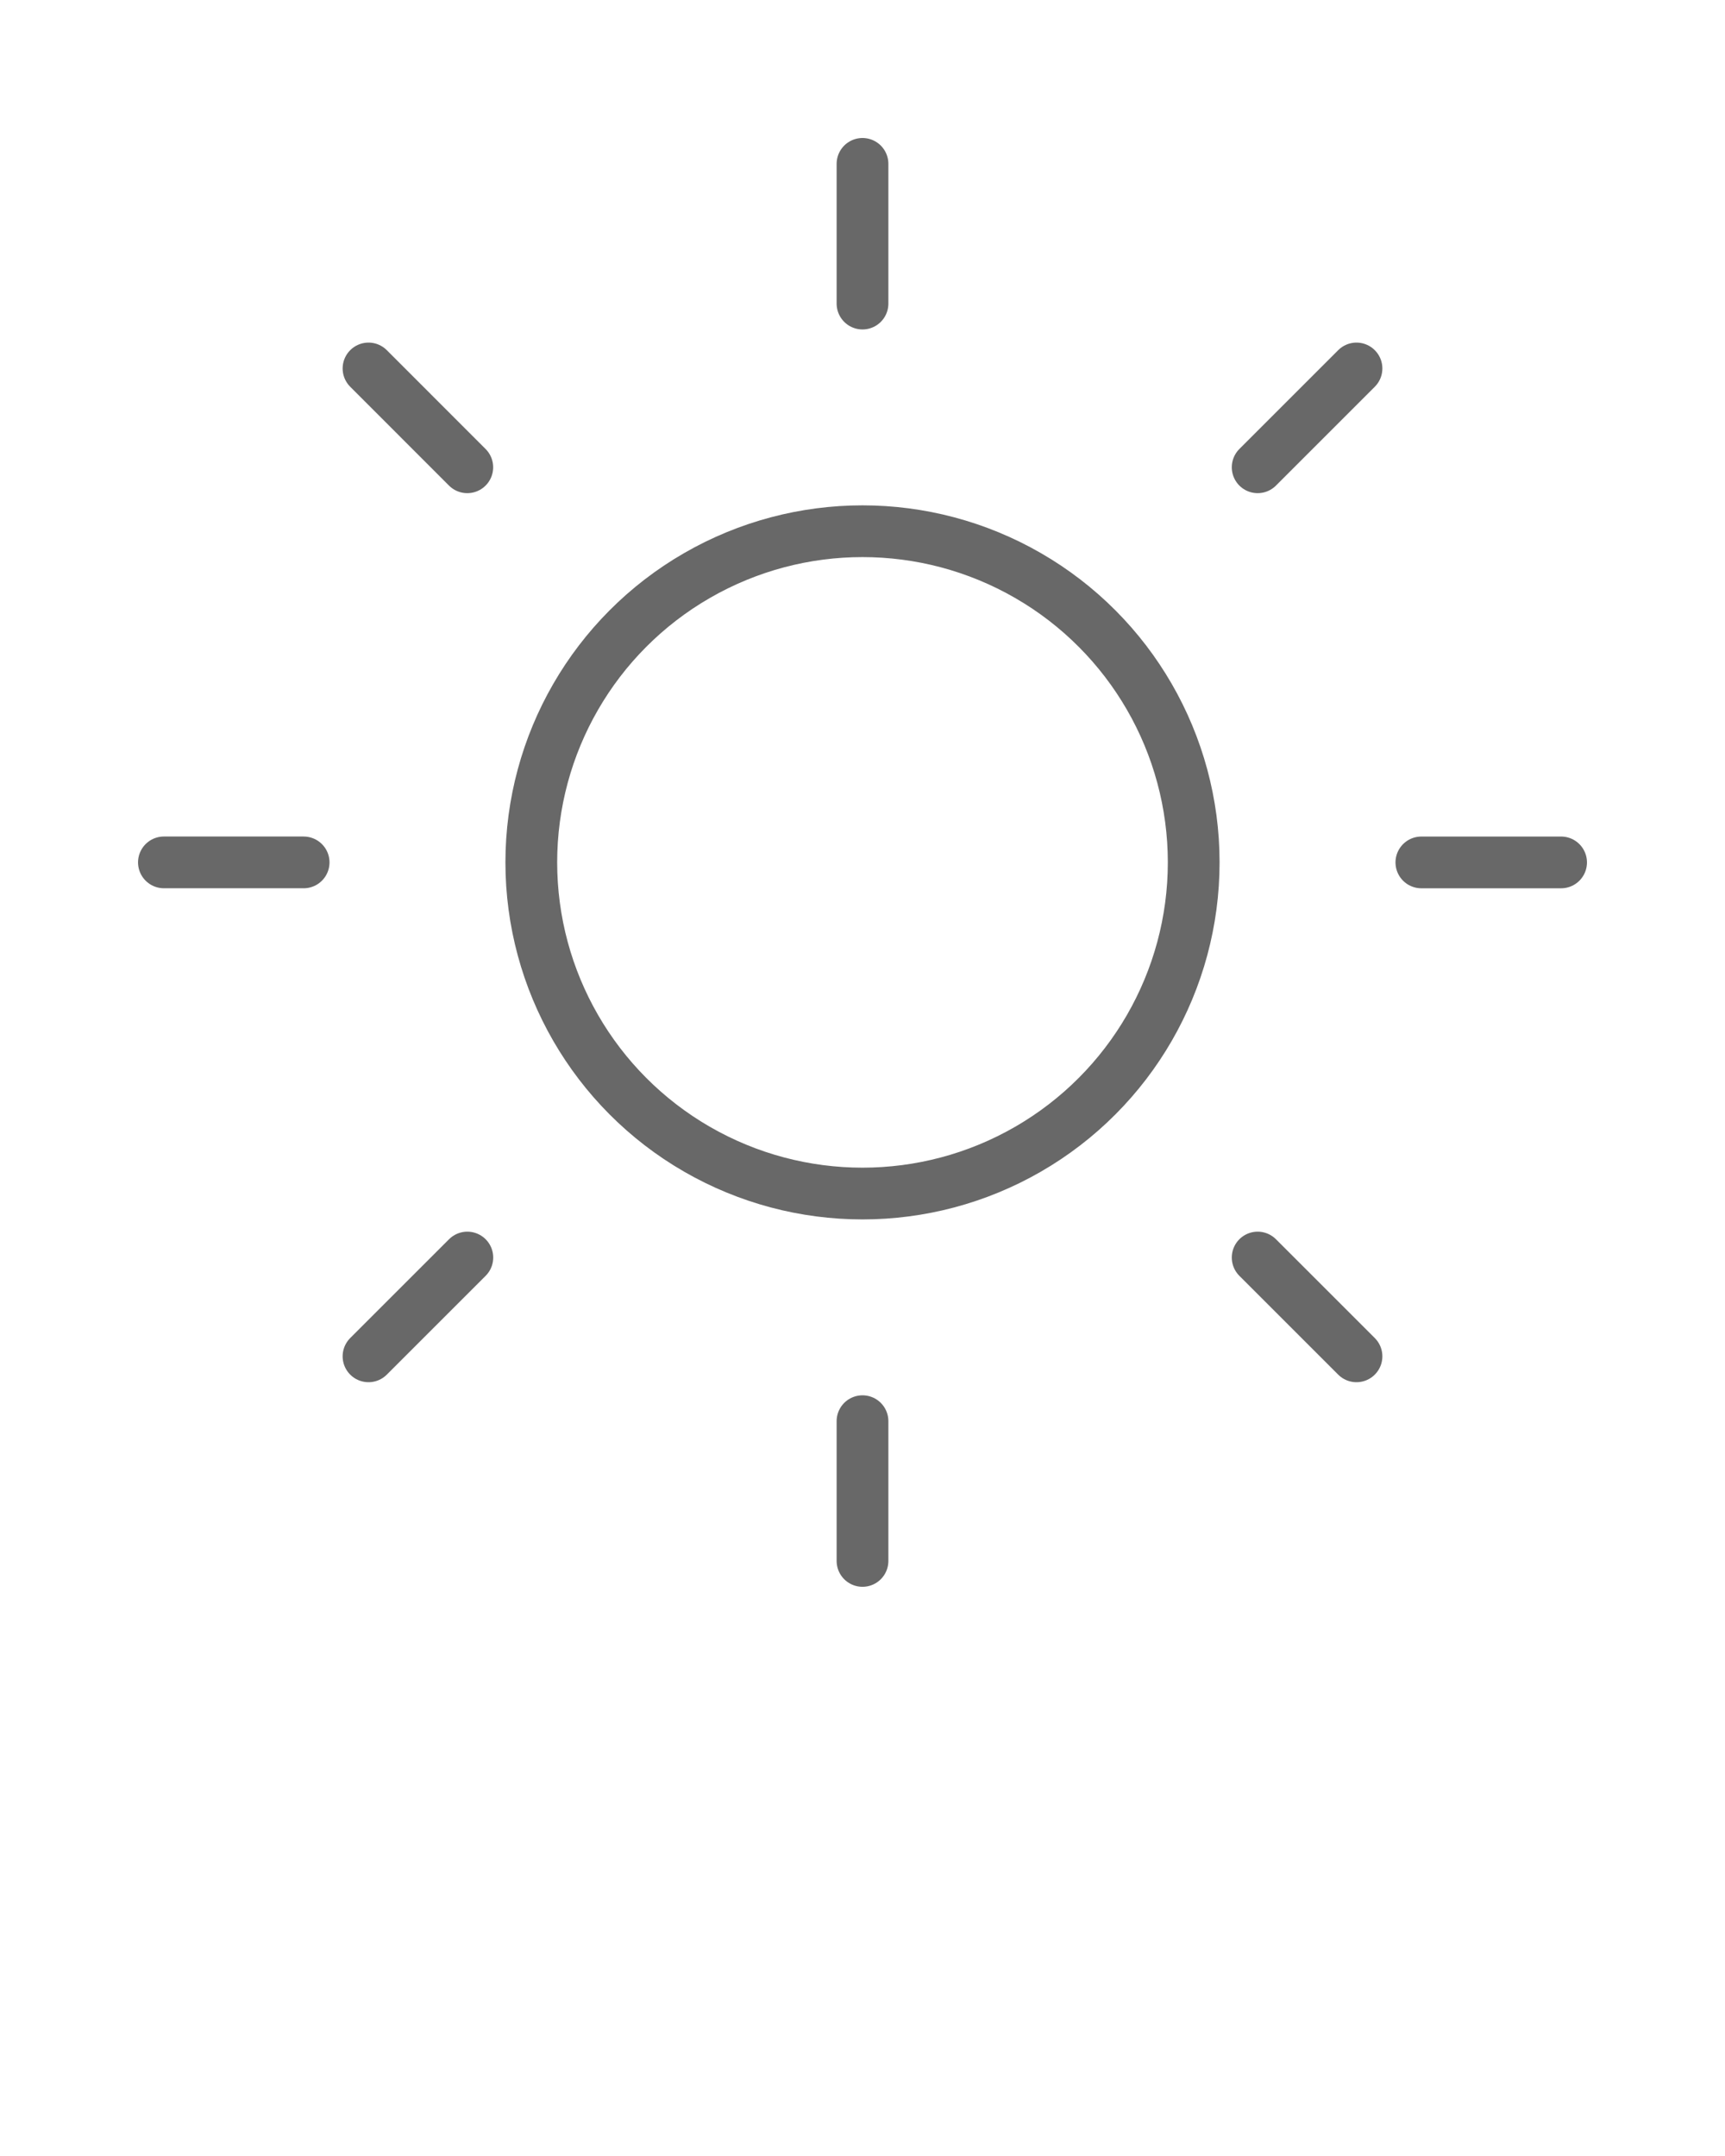 <svg xmlns="http://www.w3.org/2000/svg" xmlns:xlink="http://www.w3.org/1999/xlink" version="1.1" x="0px" y="0px" viewBox="0 0 100 125" enable-background="new 0 0 100 100" xml:space="preserve"><g><circle fill="none" stroke="#686868" stroke-width="3" stroke-linecap="round" stroke-linejoin="round" stroke-miterlimit="10" cx="50" cy="49.999" r="19.2"/><line fill="none" stroke="#686868" stroke-width="3" stroke-linecap="round" stroke-linejoin="round" stroke-miterlimit="10" x1="50" y1="9.501" x2="50" y2="17.601"/><line fill="none" stroke="#686868" stroke-width="3" stroke-linecap="round" stroke-linejoin="round" stroke-miterlimit="10" x1="21.363" y1="21.363" x2="27.089" y2="27.092"/><line fill="none" stroke="#686868" stroke-width="3" stroke-linecap="round" stroke-linejoin="round" stroke-miterlimit="10" x1="9.502" y1="49.999" x2="17.602" y2="50"/><line fill="none" stroke="#686868" stroke-width="3" stroke-linecap="round" stroke-linejoin="round" stroke-miterlimit="10" x1="21.363" y1="78.637" x2="27.092" y2="72.909"/><line fill="none" stroke="#686868" stroke-width="3" stroke-linecap="round" stroke-linejoin="round" stroke-miterlimit="10" x1="50" y1="90.499" x2="50" y2="82.397"/><line fill="none" stroke="#686868" stroke-width="3" stroke-linecap="round" stroke-linejoin="round" stroke-miterlimit="10" x1="78.637" y1="78.637" x2="72.908" y2="72.909"/><line fill="none" stroke="#686868" stroke-width="3" stroke-linecap="round" stroke-linejoin="round" stroke-miterlimit="10" x1="90.498" y1="50.001" x2="82.398" y2="50.001"/><line fill="none" stroke="#686868" stroke-width="3" stroke-linecap="round" stroke-linejoin="round" stroke-miterlimit="10" x1="78.637" y1="21.363" x2="72.908" y2="27.092"/></g></svg>
